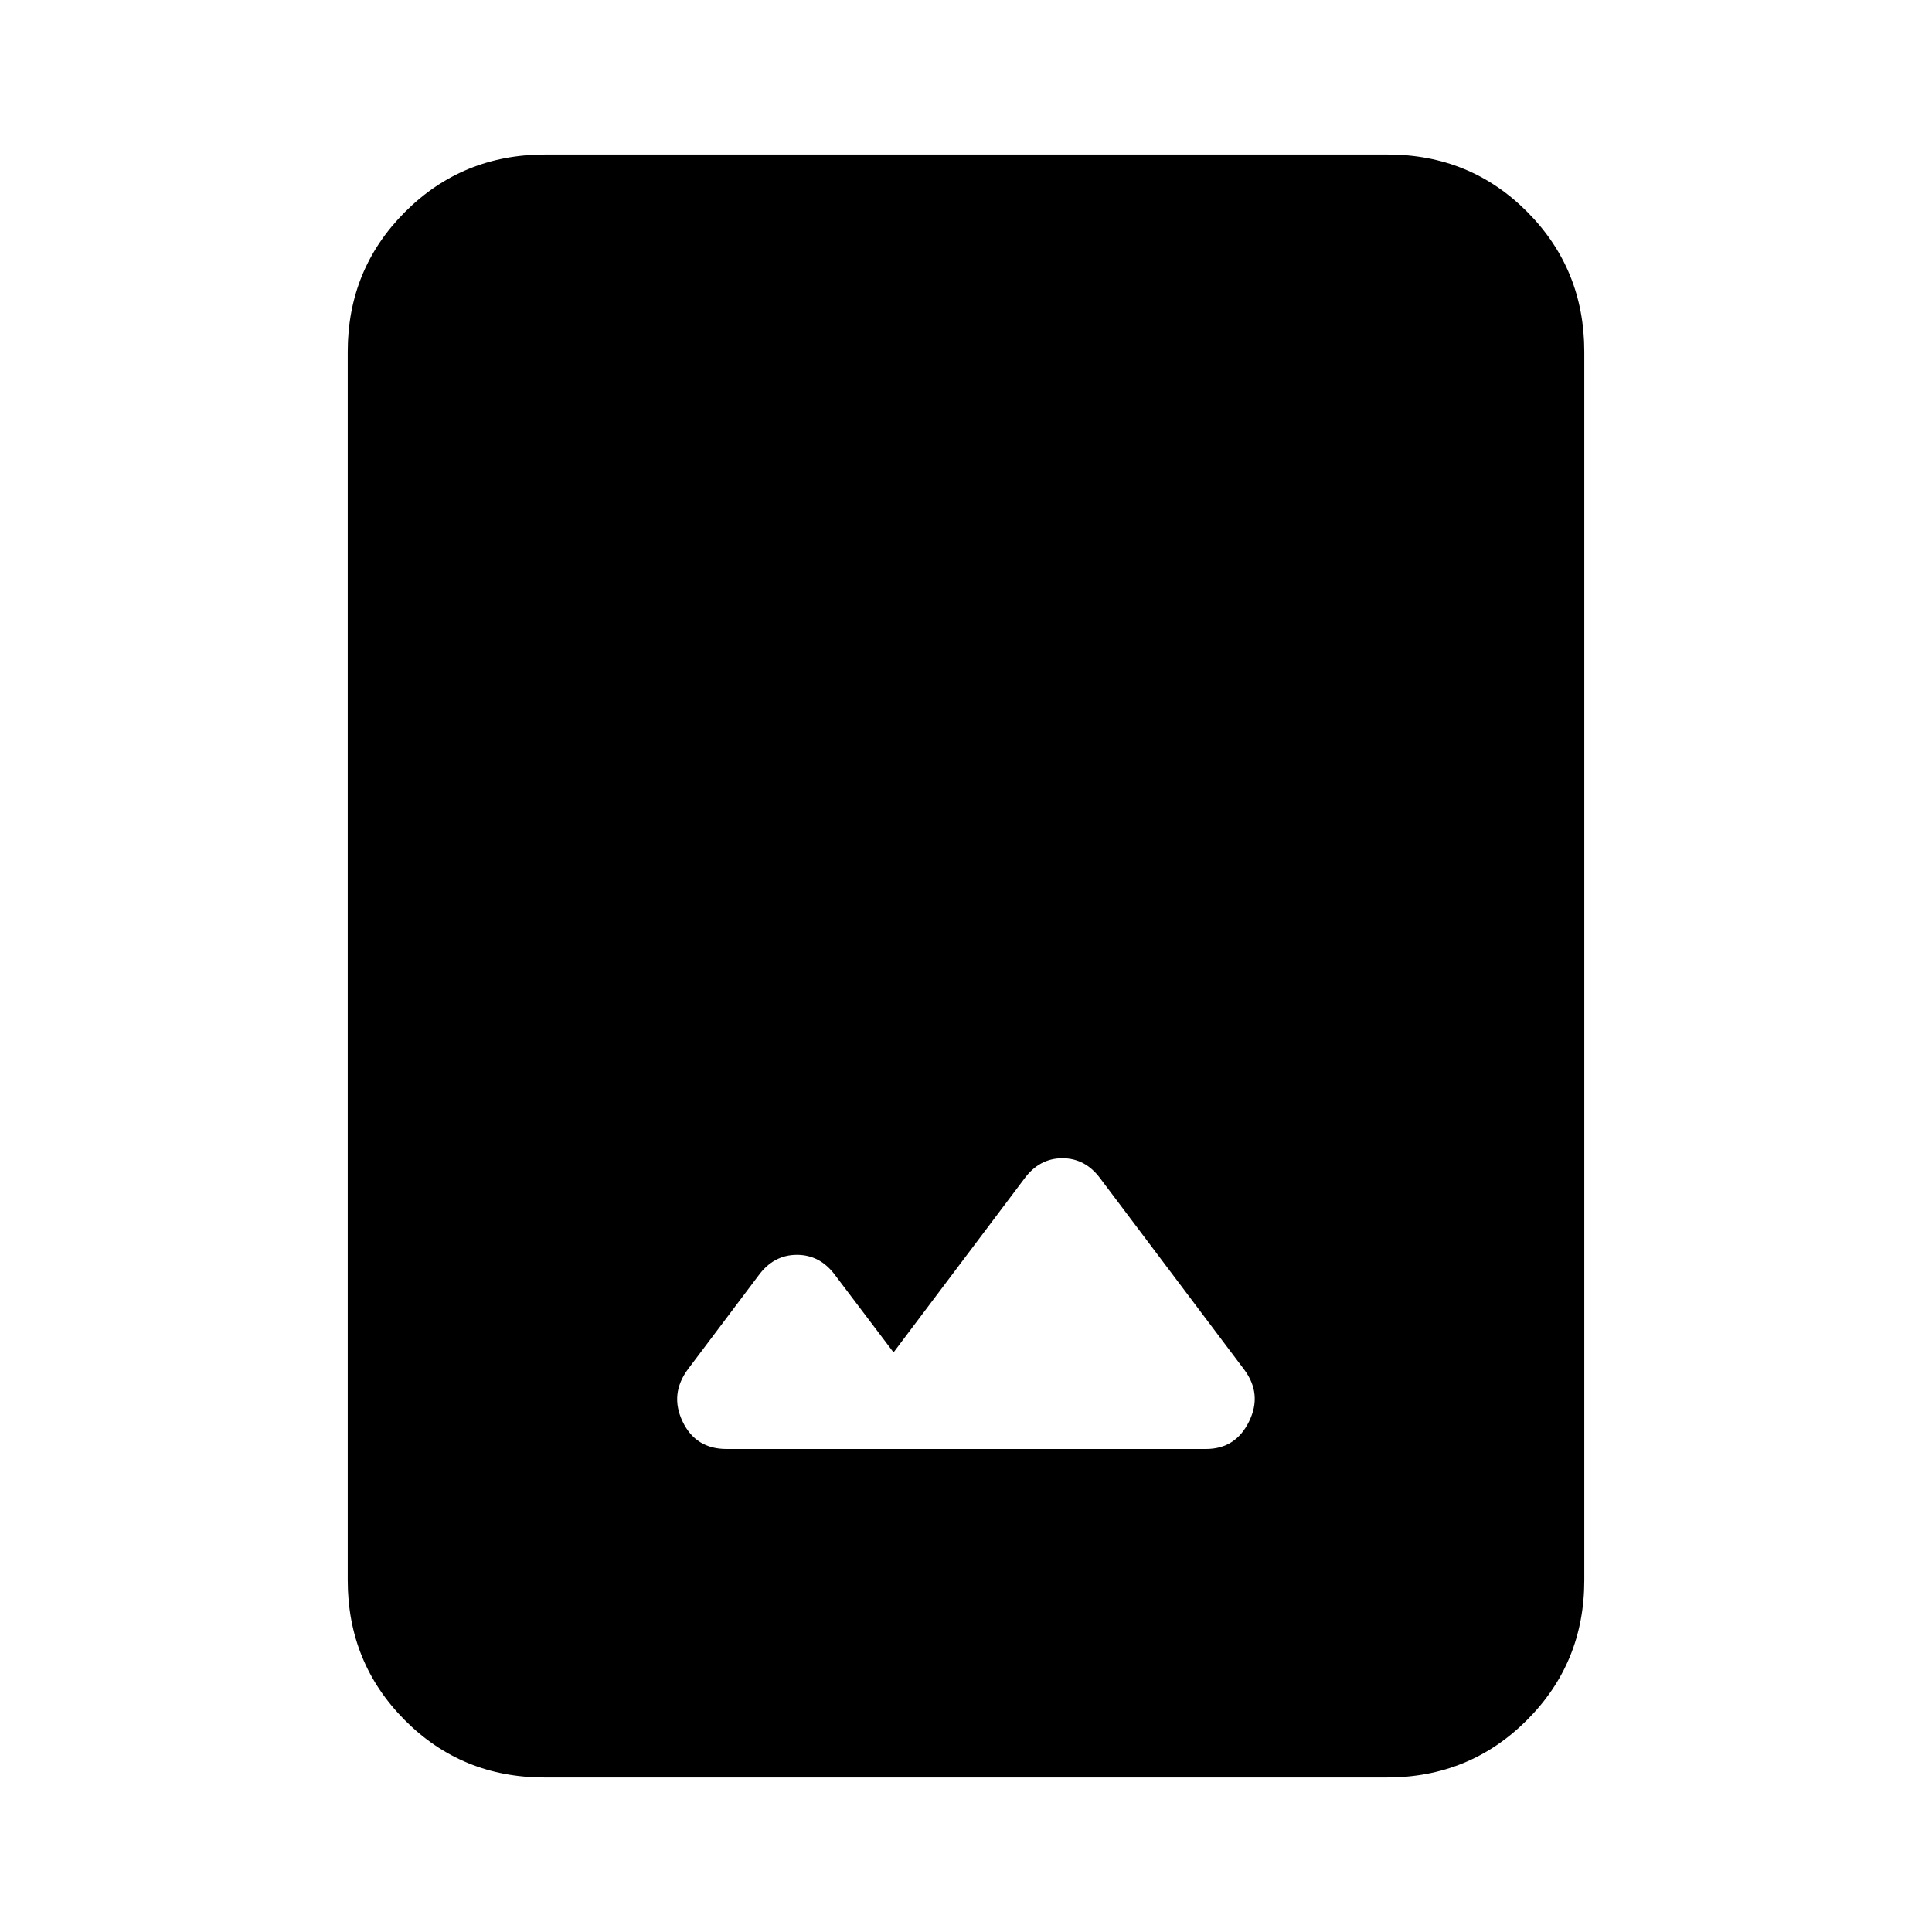 <svg xmlns="http://www.w3.org/2000/svg" height="20" viewBox="0 -960 960 960" width="20"><path d="M270.5-76.782q-41.022 0-69.37-28.498-28.348-28.498-28.348-69.503v-610.434q0-41.005 28.51-69.503 28.51-28.498 69.531-28.498H689.5q41.022 0 69.37 28.498 28.348 28.498 28.348 69.503v610.434q0 41.005-28.51 69.503-28.51 28.498-69.531 28.498H270.5ZM444-288l-28.913-38.217q-7.511-10.261-19.087-10.261t-19.087 10.261l-35 46.477q-9.261 12.392-2.752 26.066Q345.669-240 361.001-240h238.198q14.757 0 21.453-13.674t-2.514-25.898l-71.255-94.645q-7.473-10.261-18.985-10.261-11.513 0-18.985 10.261L444-288Z"/></svg>
